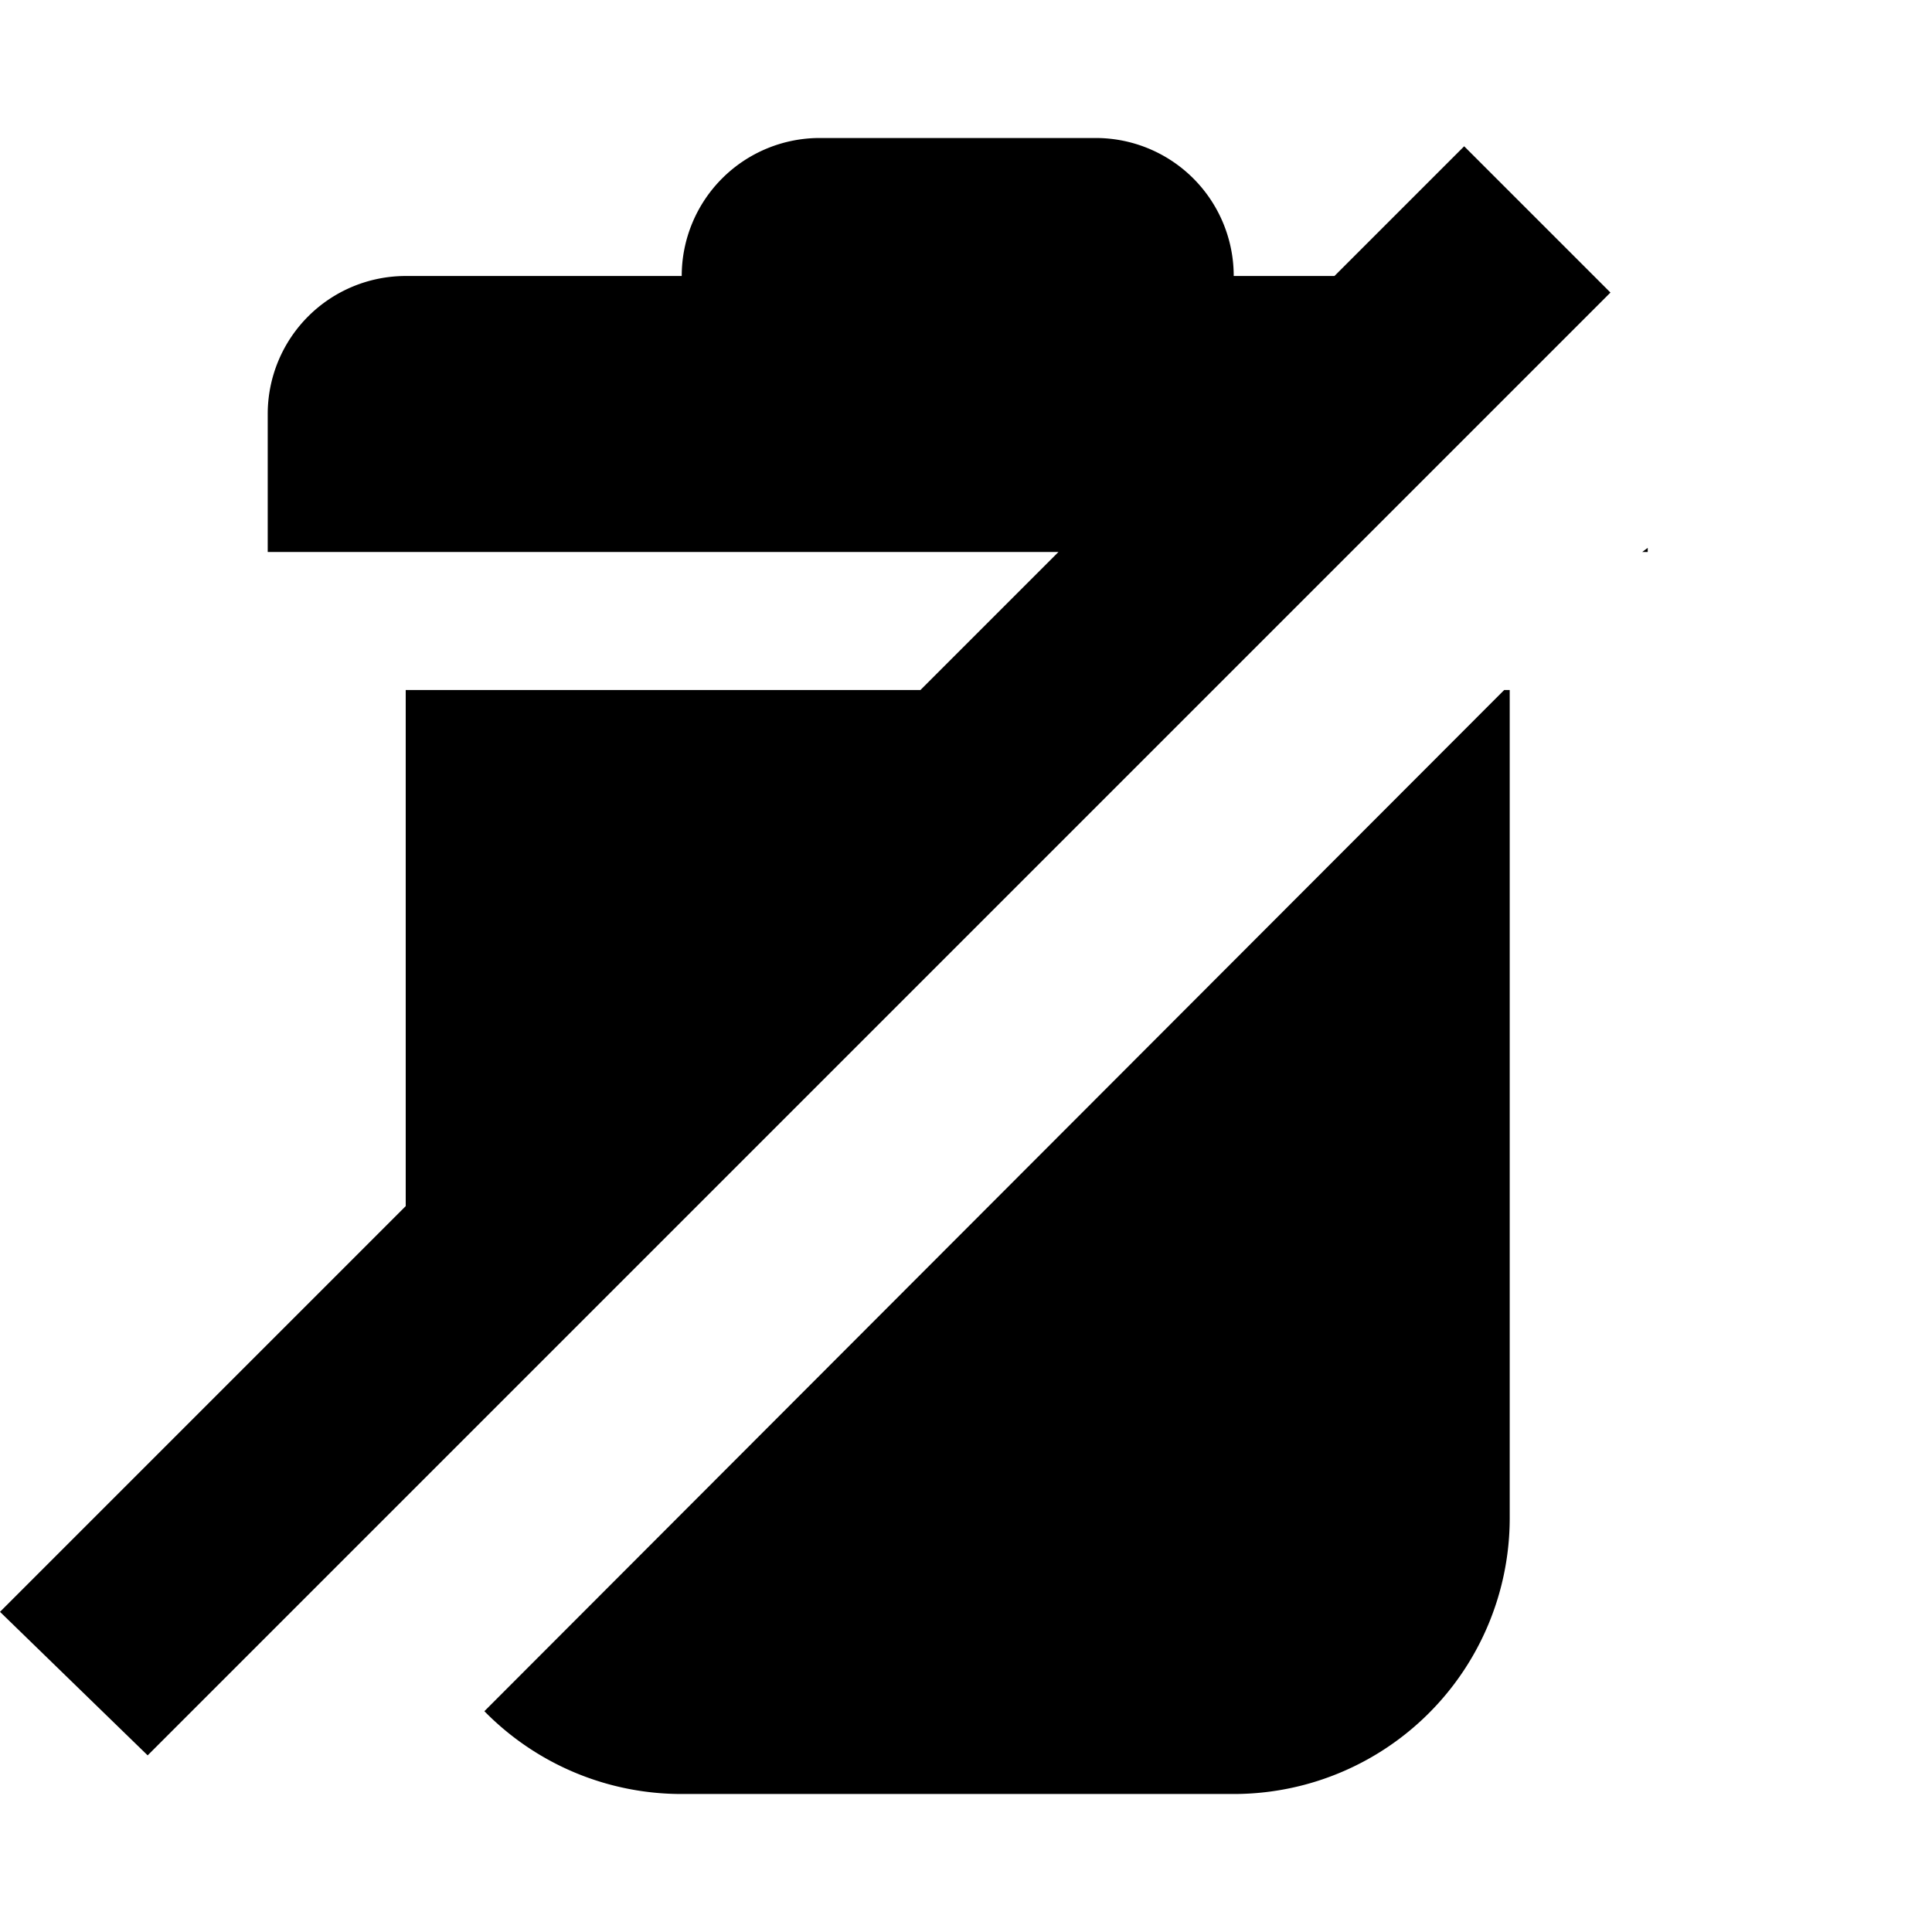 <svg aria-hidden="true" class="svg-icon iconUntrashSm" width="14" height="14"  viewBox="0 0 14 14"><path  d="M7.67 4H1.94V3a1 1 0 0 1 1-1h2a1 1 0 0 1 1-1h2a1 1 0 0 1 1 1h.73l.94-.94 1.06 1.06-10.6 10.6L0 11.68l2.94-2.94V5h3.73zm4.23 0 .04-.03V4zm-1 1-7.39 7.4a2 2 0 0 0 1.43.6h4a2 2 0 0 0 2-2V5z"/></svg>